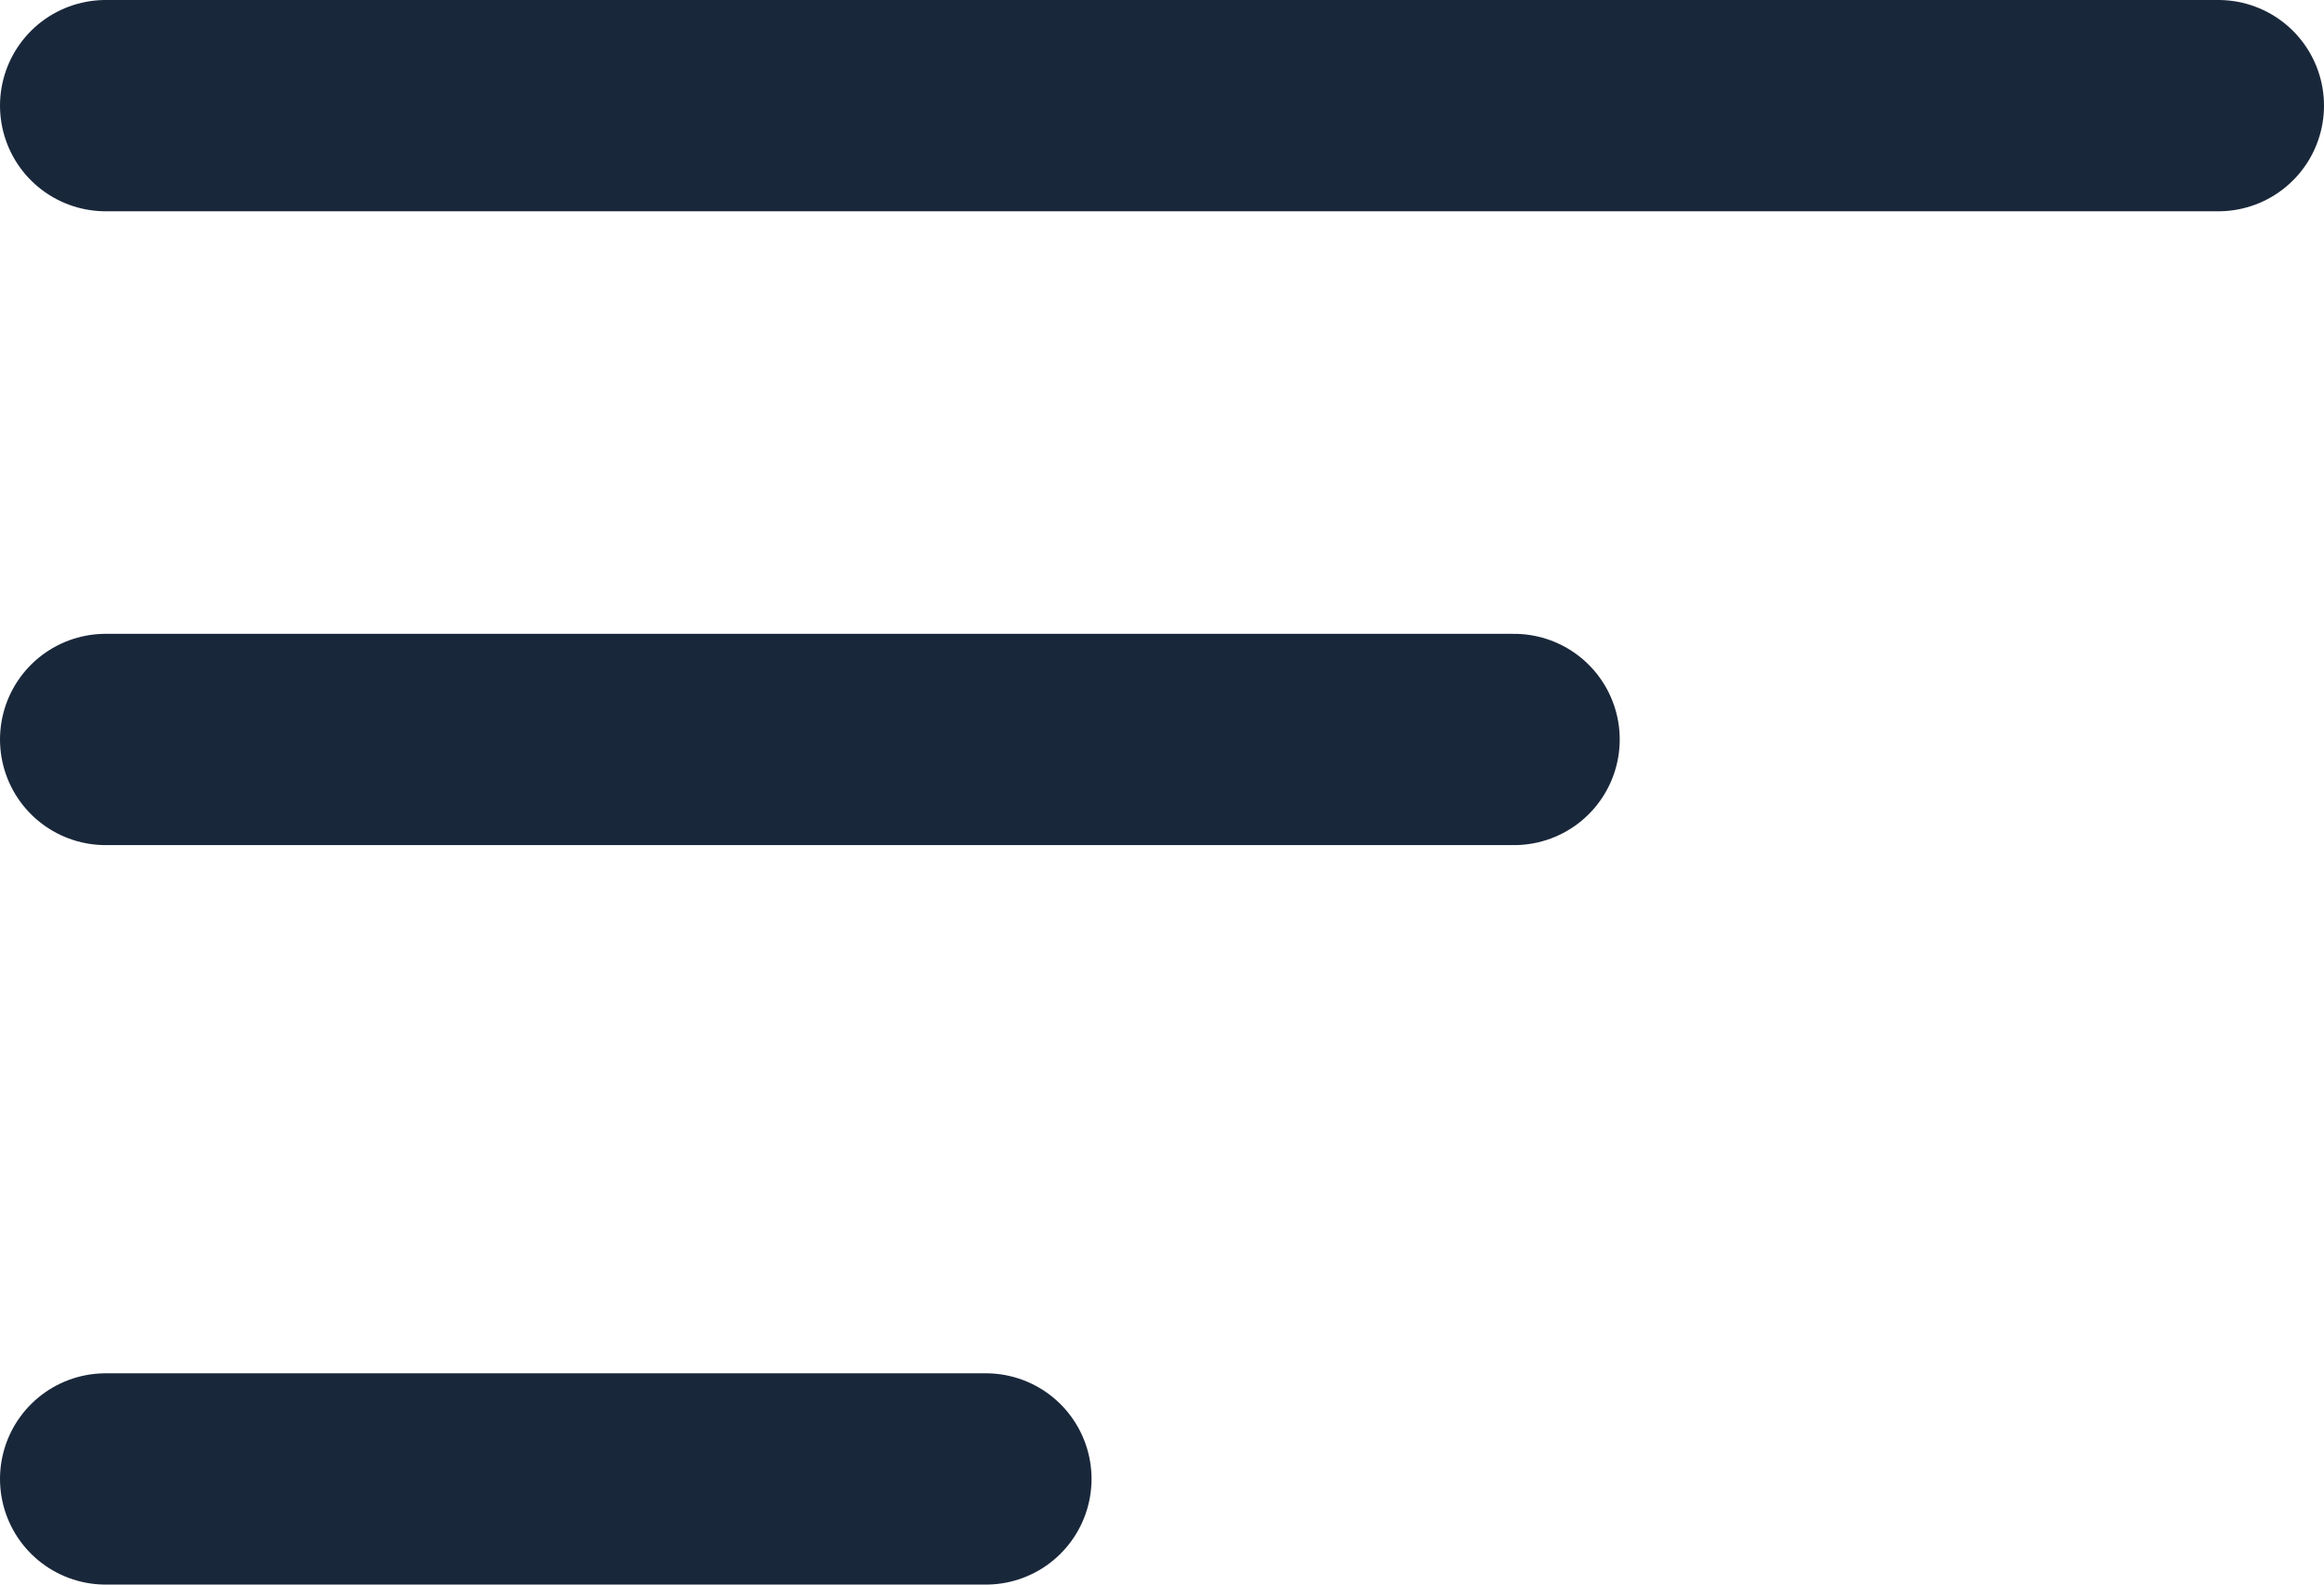 <svg width="22" height="15" viewBox="0 0 22 15" fill="none" xmlns="http://www.w3.org/2000/svg">
<path d="M1 1H21" stroke="#19273A" stroke-width="2" stroke-linecap="round"/>
<path d="M1 7H14.333" stroke="#19273A" stroke-width="2" stroke-linecap="round"/>
<path d="M1 14H9.333" stroke="#19273A" stroke-width="2" stroke-linecap="round"/>
</svg>
